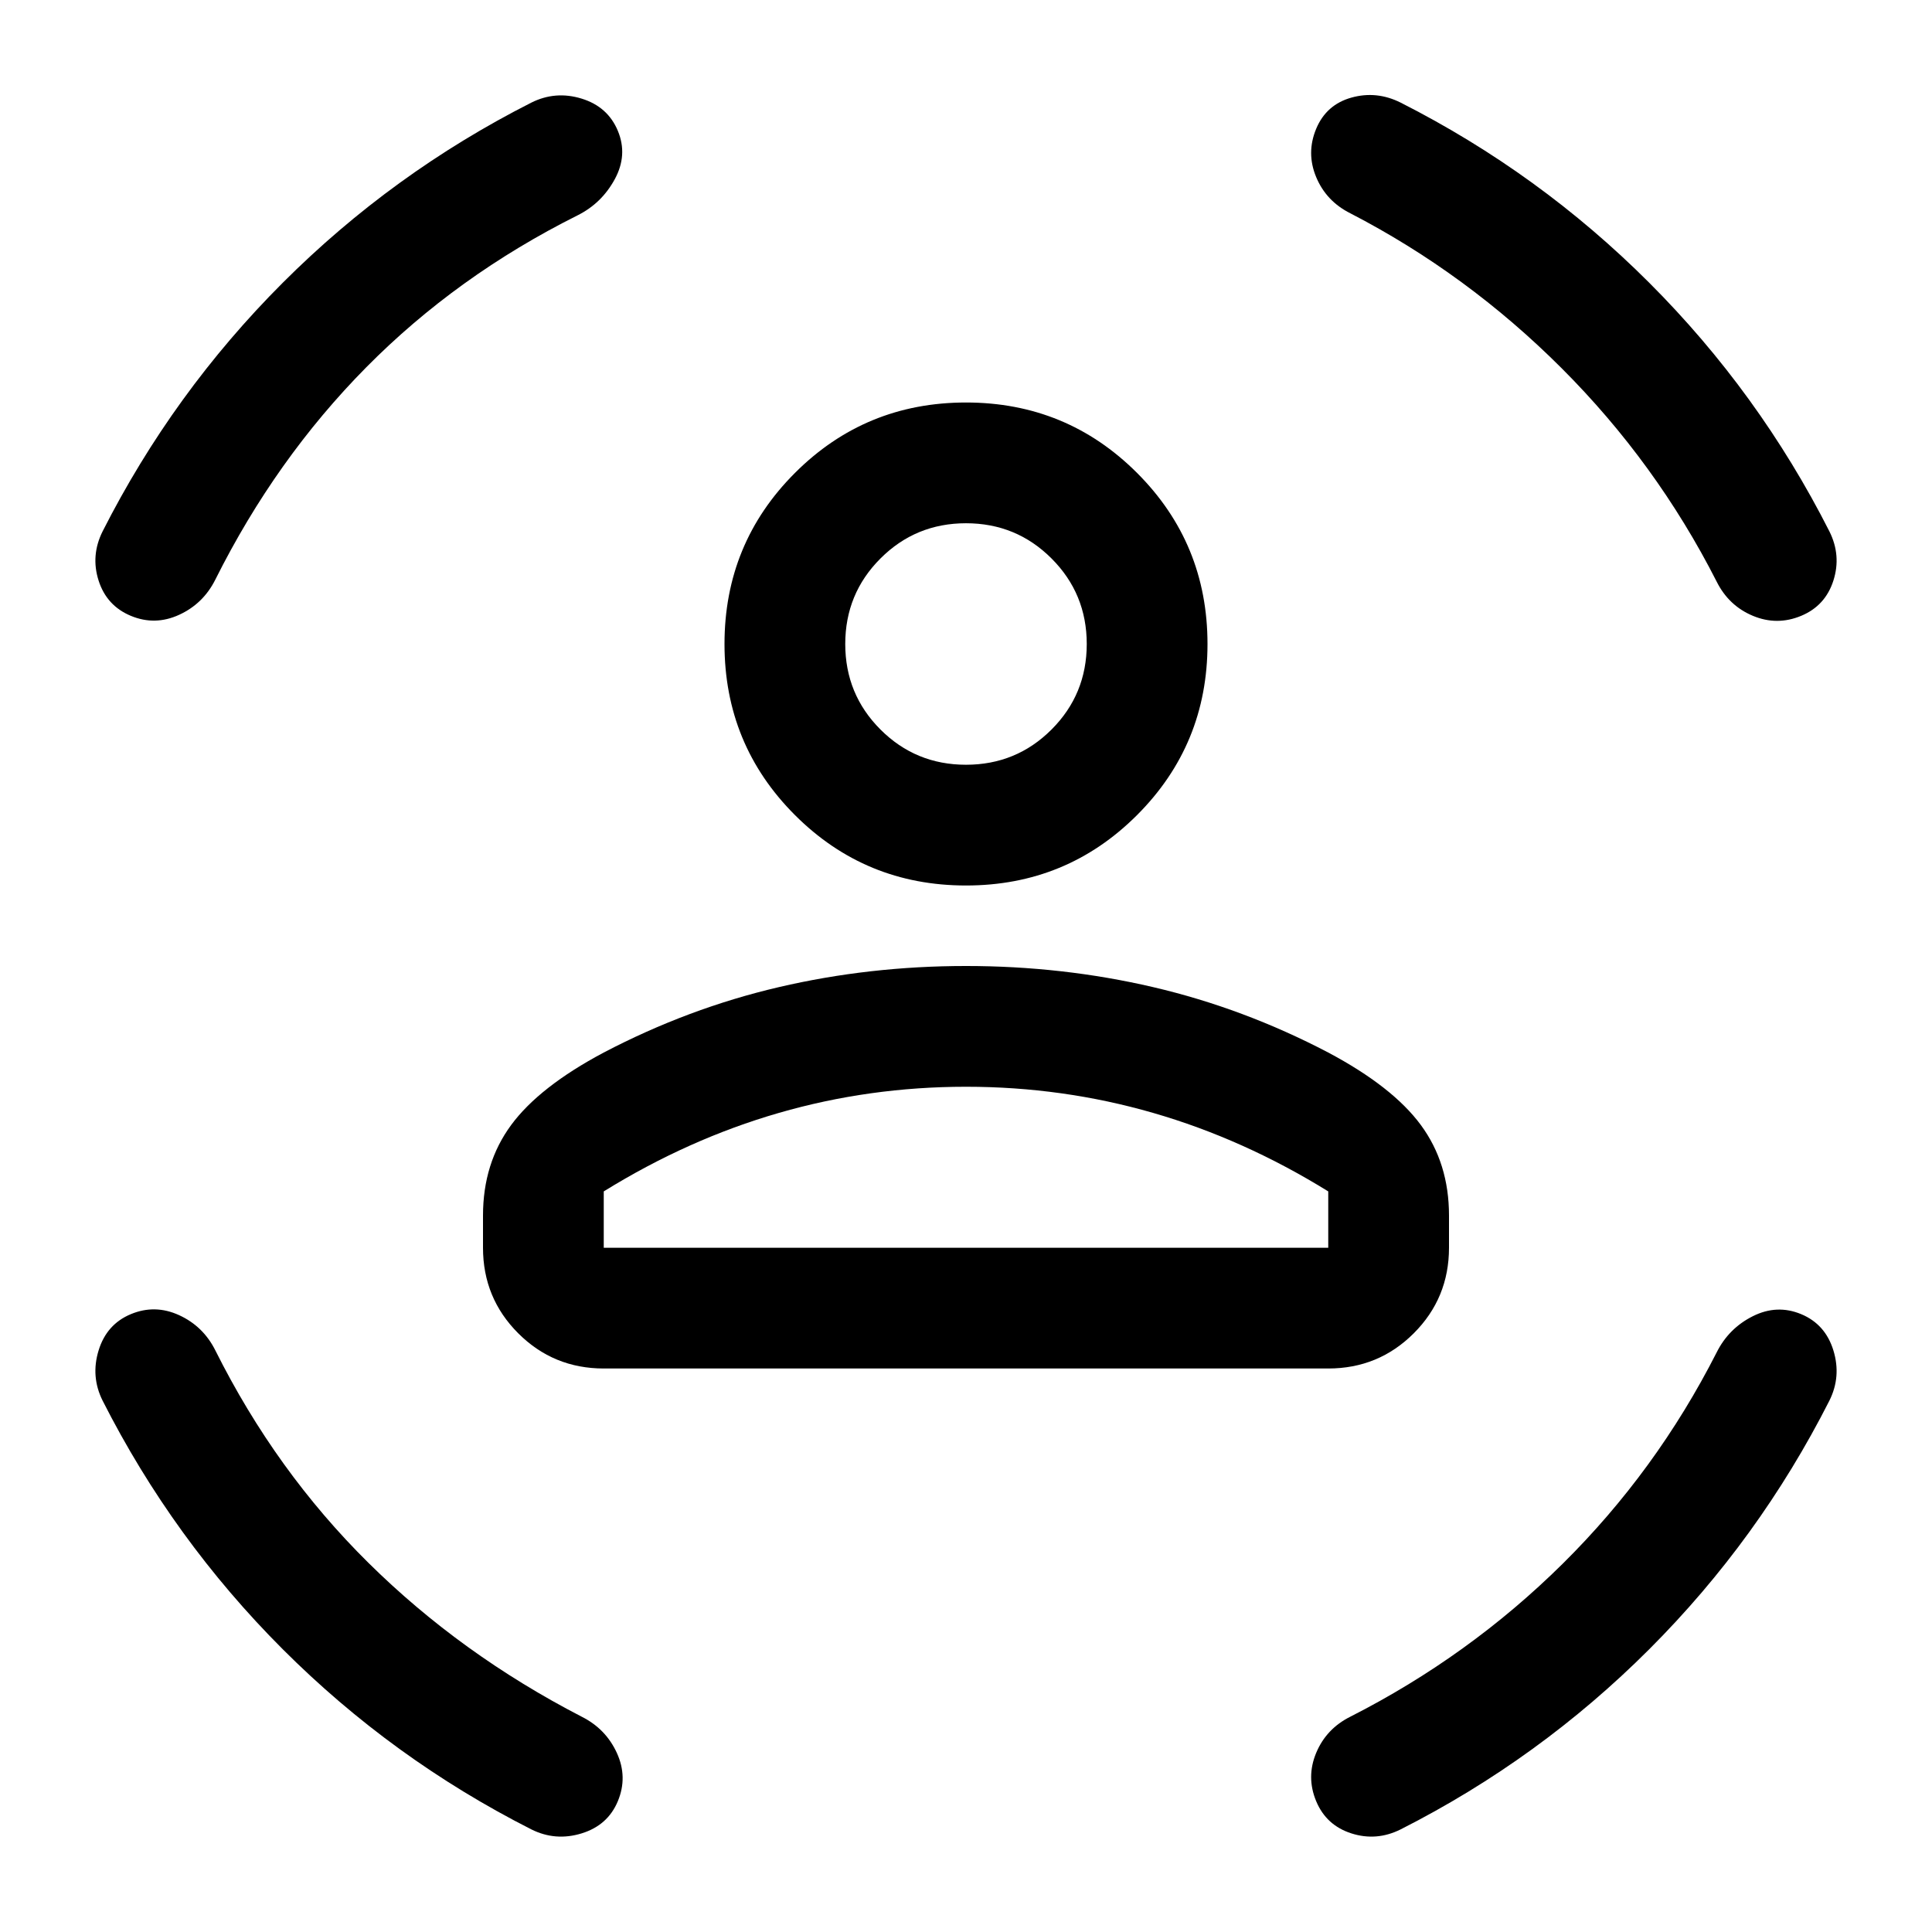 <svg xmlns="http://www.w3.org/2000/svg" width="48" height="48" viewBox="0 -960 960 960" fill="currentColor"><path d="M480-520q-50 0-85-35t-35-85q0-50 35-85t85-35q50 0 85 35t35 85q0 50-35 85t-85 35Zm0-60q25 0 42.5-17.5T540-640q0-25-17.5-42.5T480-700q-25 0-42.5 17.5T420-640q0 25 17.5 42.5T480-580ZM240-340v-16q0-26 14-45t46-36q42-22 87-32.5t93-10.5q48 0 93 10.5t87 32.5q32 17 46 36t14 45v16q0 25-17.5 42.5T660-280H300q-25 0-42.5-17.5T240-340Zm240-80q-48 0-93 13t-87 39v28h360v-28q-42-26-87-39t-93-13Zm191-434q-12-6-17-18t0-24q5-12 17.5-15.5T696-909q69 35 123.5 89.5T909-696q6 12 2 24.5T895-654q-12 5-24 0t-18-17q-30-59-77-106t-105-77Zm-384 1q-60 30-105 75.5T107-672q-6 12-18 17.5t-24 .5q-12-5-16-17.5t2-24.5q35-69 89.5-123.5T264-909q12-6 25-2t18 16q5 12-1.5 24T287-853ZM107-289q30 60 76 105.5T289-107q12 6 17.5 18t.5 24q-5 12-18 16t-25-2q-69-35-123.5-89.5T51-264q-6-12-2-25t16-18q12-5 24 .5t18 17.5Zm746 1q6-12 18-18t24-1q12 5 16 18t-2 25q-35 69-89.5 123.5T696-51q-12 6-24.5 2T654-65q-5-12 0-24t17-18q59-30 105.5-76T853-288ZM480-640Zm0 300h180-360 180Z"/></svg>
